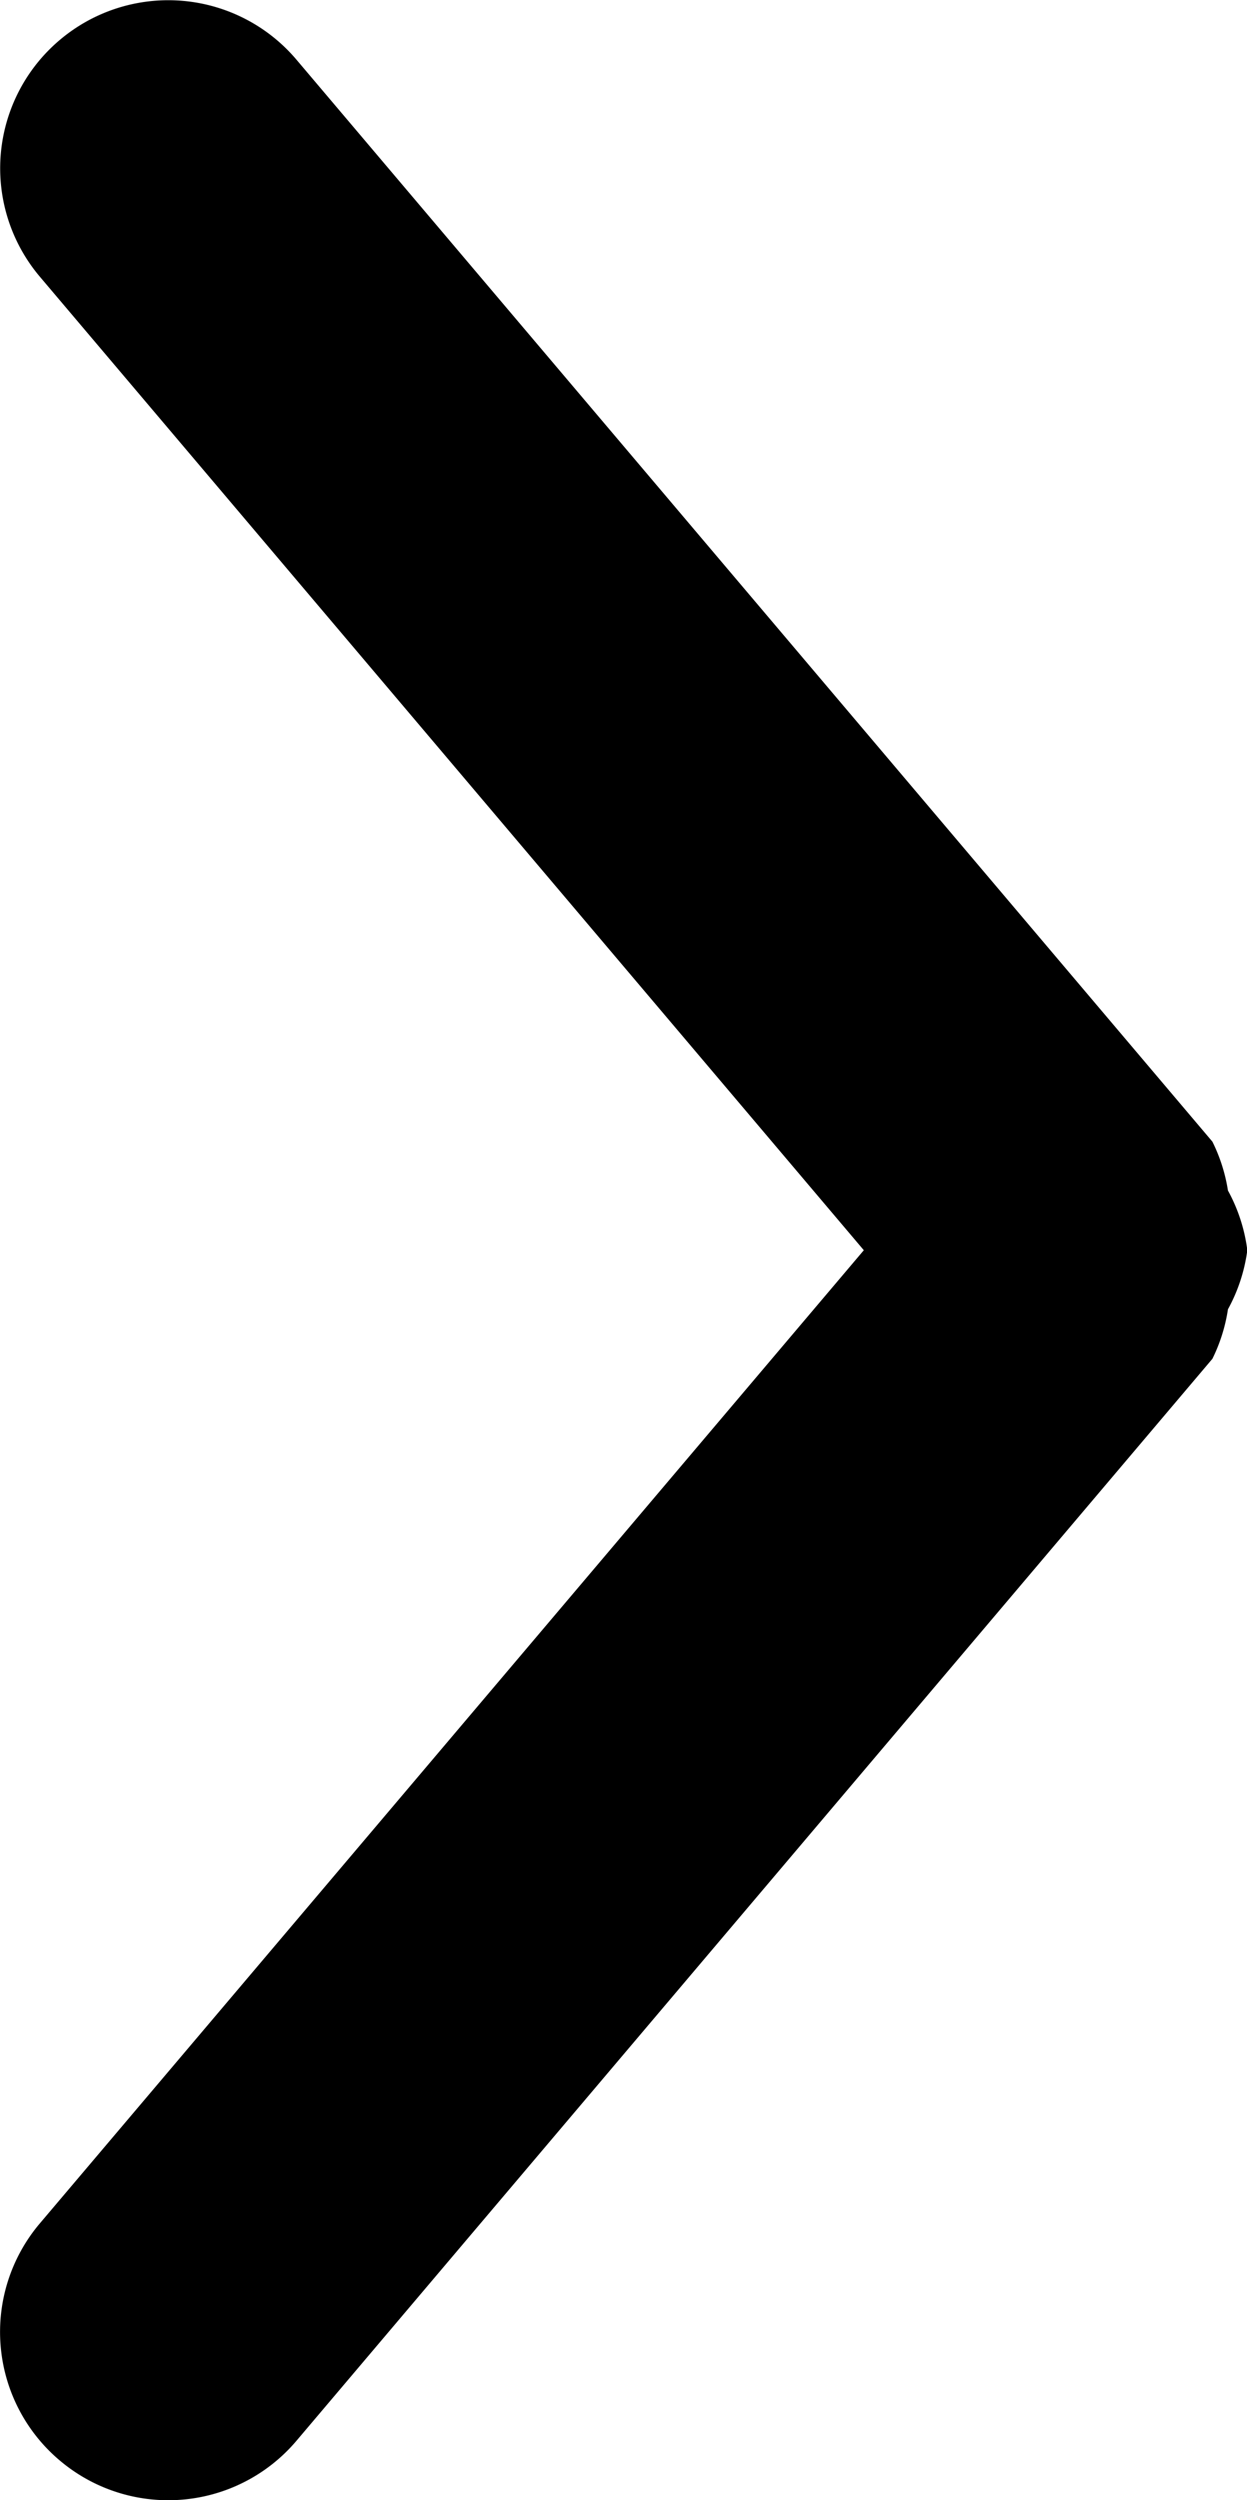 <?xml version="1.0" encoding="UTF-8" standalone="no"?>
<!-- Created with Inkscape (http://www.inkscape.org/) -->

<svg
   width="14.846"
   height="29.765"
   viewBox="0 0 3.928 7.875"
   version="1.1"
   id="svg1"
   xmlns="http://www.w3.org/2000/svg"
   xmlns:svg="http://www.w3.org/2000/svg">
  <defs
     id="defs1" />
  <g
     id="layer1"
     transform="translate(-4.113,-1.652)">
    <g
       id="path1"
       transform="rotate(-90,7.783,4.627)">
      <path
         style="color:#000000;fill:#1a1a1a;stroke-linecap:round;stroke-linejoin:round;-inkscape-stroke:none"
         d="M 3.412,1.487 6.821,4.371 M 10.229,1.487 6.821,4.371"
         id="path2" />
      <path
         style="color:#000000;fill:#000000;stroke-linecap:round;stroke-linejoin:round;-inkscape-stroke:none"
         d="m 3.369,0.959 a 0.529,0.529 0 0 0 -0.361,0.186 0.529,0.529 0 0 0 0.062,0.746 l 3.408,2.885 a 0.529,0.529 0 0 0 0.156,0.049 0.529,0.529 0 0 0 0.186,0.061 0.529,0.529 0 0 0 0.188,-0.061 0.529,0.529 0 0 0 0.154,-0.049 L 10.57,1.891 a 0.529,0.529 0 0 0 0.062,-0.746 0.529,0.529 0 0 0 -0.746,-0.062 L 6.82,3.678 3.754,1.082 A 0.529,0.529 0 0 0 3.369,0.959 Z"
         id="path3" />
    </g>
  </g>
</svg>
